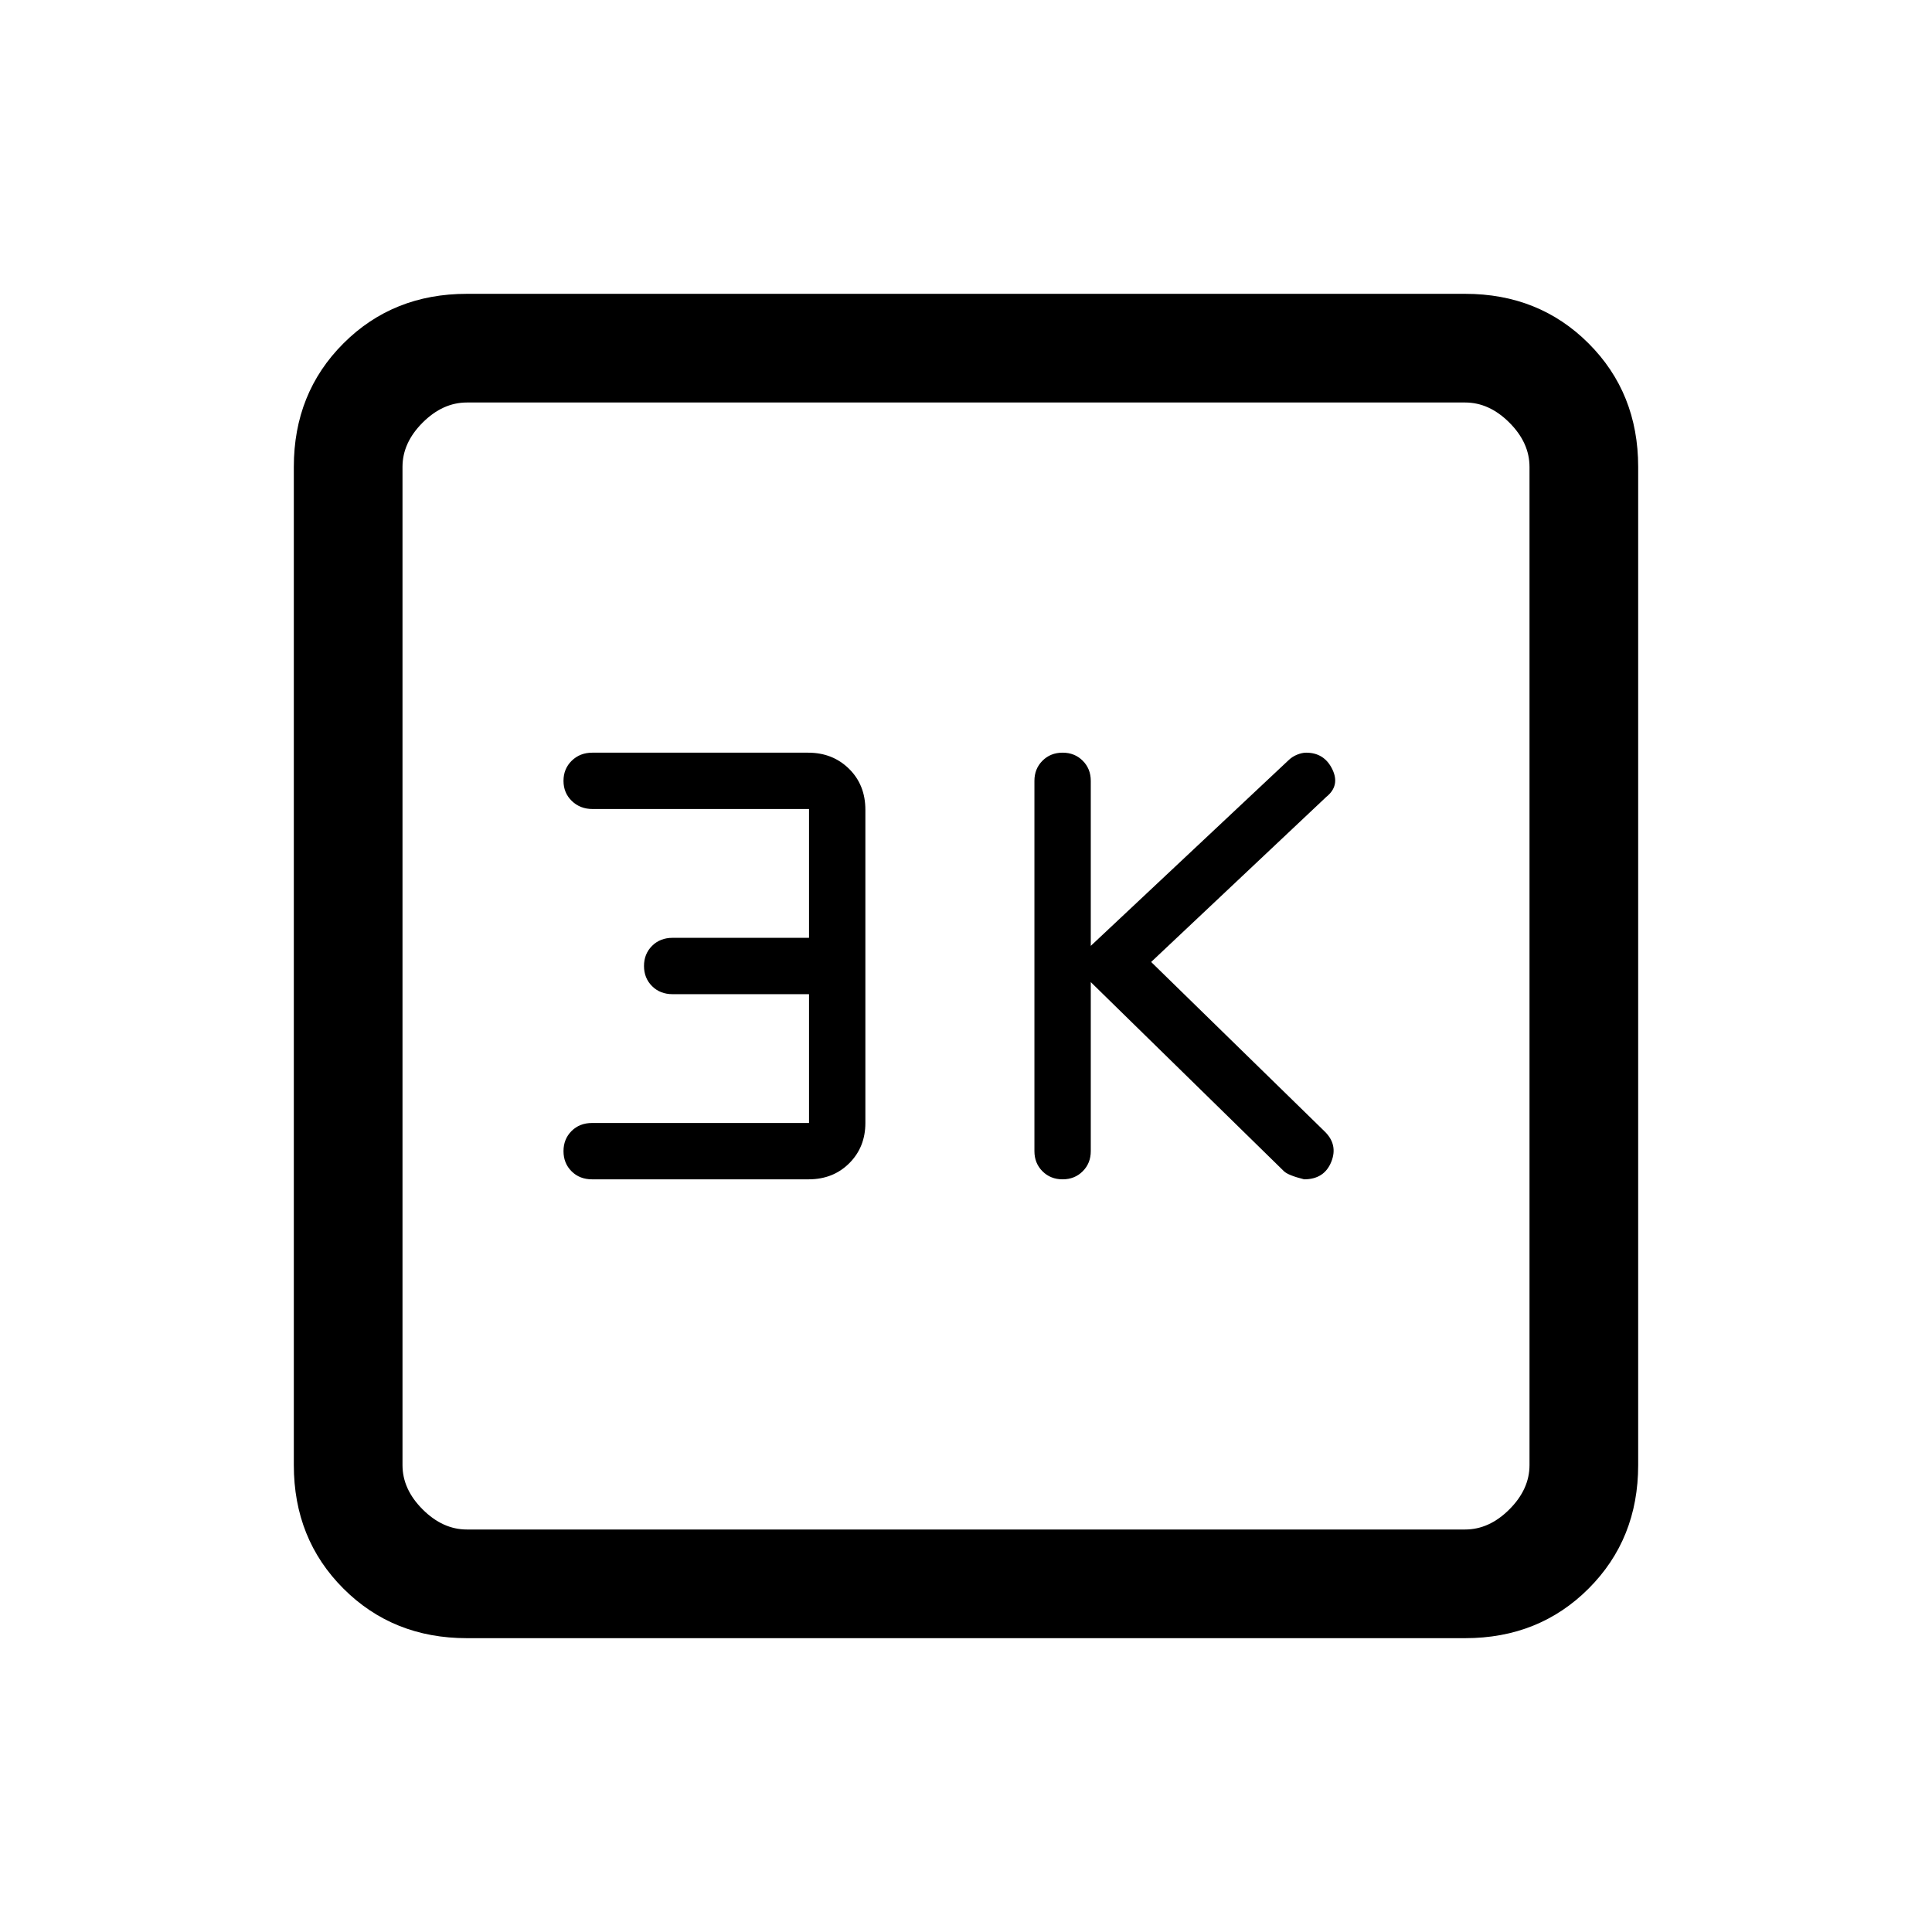 <svg xmlns="http://www.w3.org/2000/svg" height="24" viewBox="0 -960 960 960" width="24"><path d="m542-472 95.94 93.93Q640-376 648-374q10 0 13.5-8.68T658-398l-86-84 87-82q7-5.6 3-13.8-4-8.2-13-8.2-2 0-4.5 1t-4.5 3l-98 92v-82q0-6-4-10t-10-4q-6 0-10 4t-4 10v184q0 6 4 10t10 4q6 0 10-4t4-10v-84Zm-140 70H294.25q-6.25 0-10.25 4t-4 10q0 6 4 10t10.19 4h107.57q12.24 0 20.24-8 8-8 8-20v-155.62q0-12.38-8.13-20.38-8.13-8-20.31-8H294.33q-6.14 0-10.24 4-4.09 4-4.09 10t4.14 10q4.14 4 10.36 4H402v64h-67.76q-6.24 0-10.24 4t-4 10q0 6 4 10t10.24 4H402v64ZM232-146q-36.73 0-61.36-24.64Q146-195.27 146-232v-496q0-36.72 24.64-61.36Q195.27-814 232-814h496q36.72 0 61.36 24.64T814-728v496q0 36.73-24.64 61.36Q764.72-146 728-146H232Zm0-54h496q12 0 22-10t10-22v-496q0-12-10-22t-22-10H232q-12 0-22 10t-10 22v496q0 12 10 22t22 10Zm-32-560v560-560Z"/></svg>